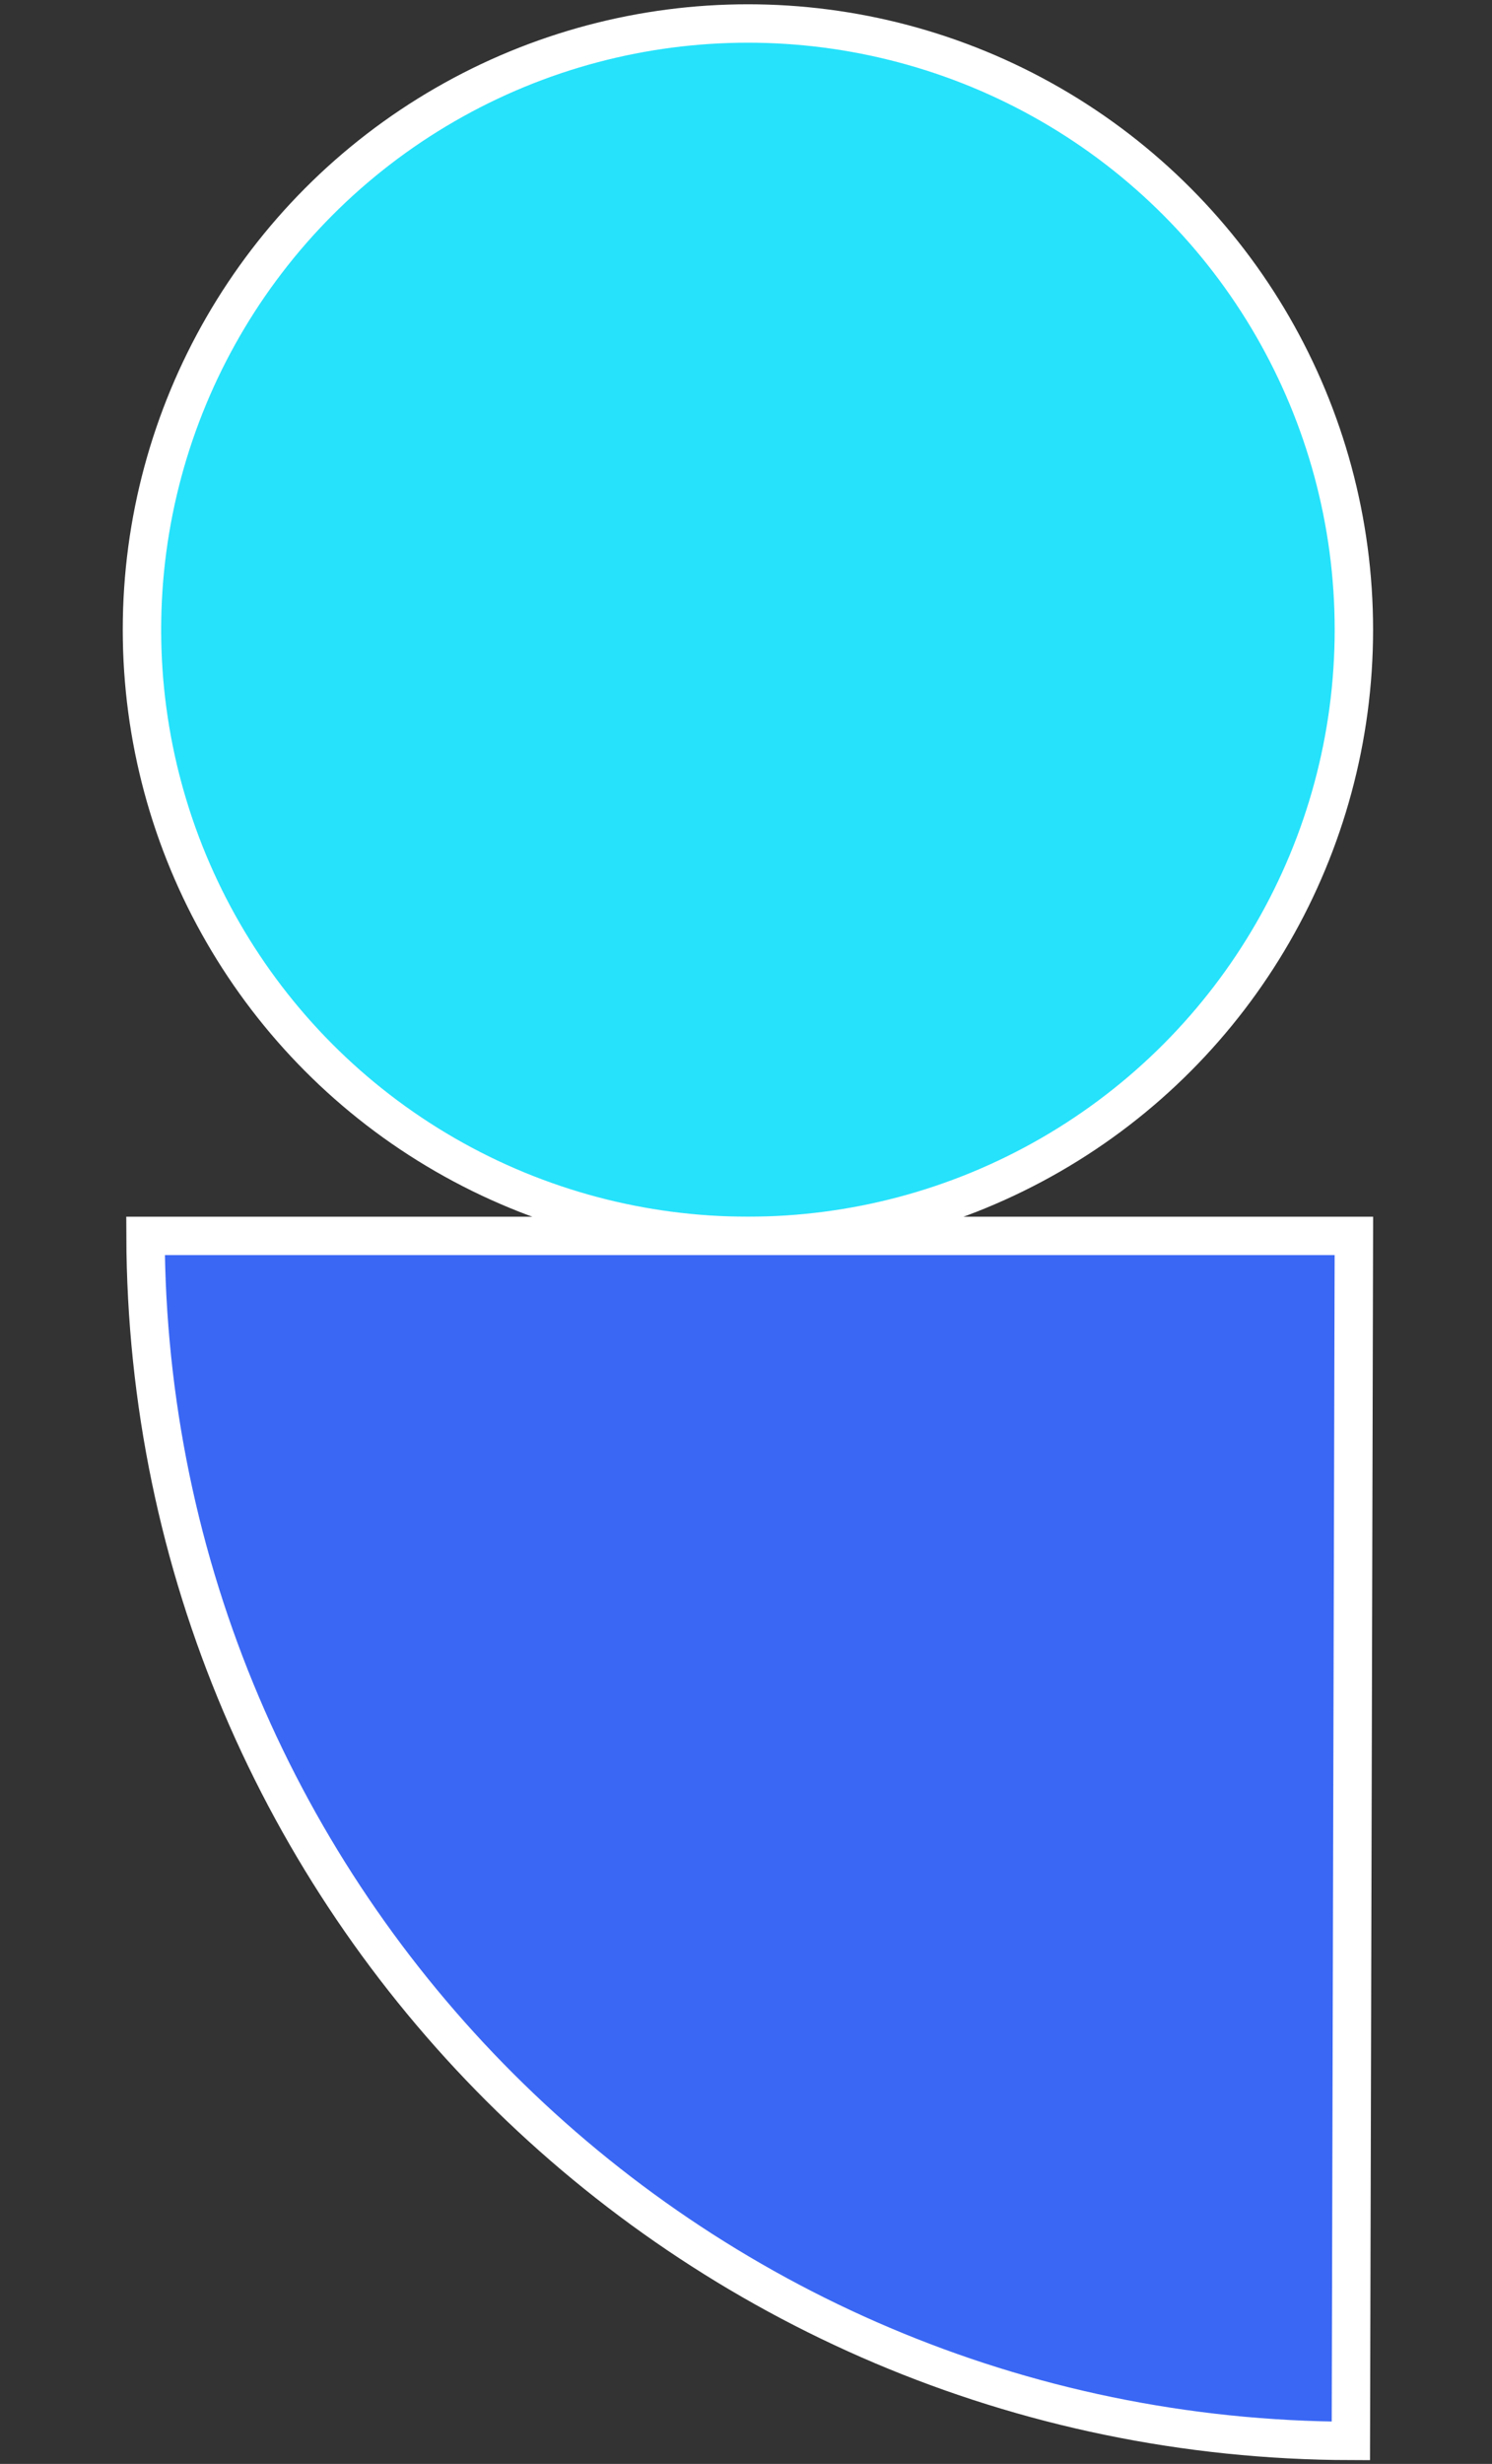 <svg xmlns="http://www.w3.org/2000/svg" viewBox="0 0 272 449"><rect x="0" y="0" width="272" height="449" fill="#333333" stroke="none"/><title>IcommaArtboard 3Icon</title><g id="Layer_3" data-name="Layer 3"><circle cx="136.35" cy="114.75" r="110.47" style="fill:#26e2fb;stroke:#fff;stroke-miterlimit:10;stroke-width:7px"/><path d="M246.82,225.22l-.55,219.59c-121.18-.28-219.38-98.43-219.74-219.59Z" style="fill:#3a67f4;stroke:#fff;stroke-miterlimit:10;stroke-width:7px"/></g></svg>